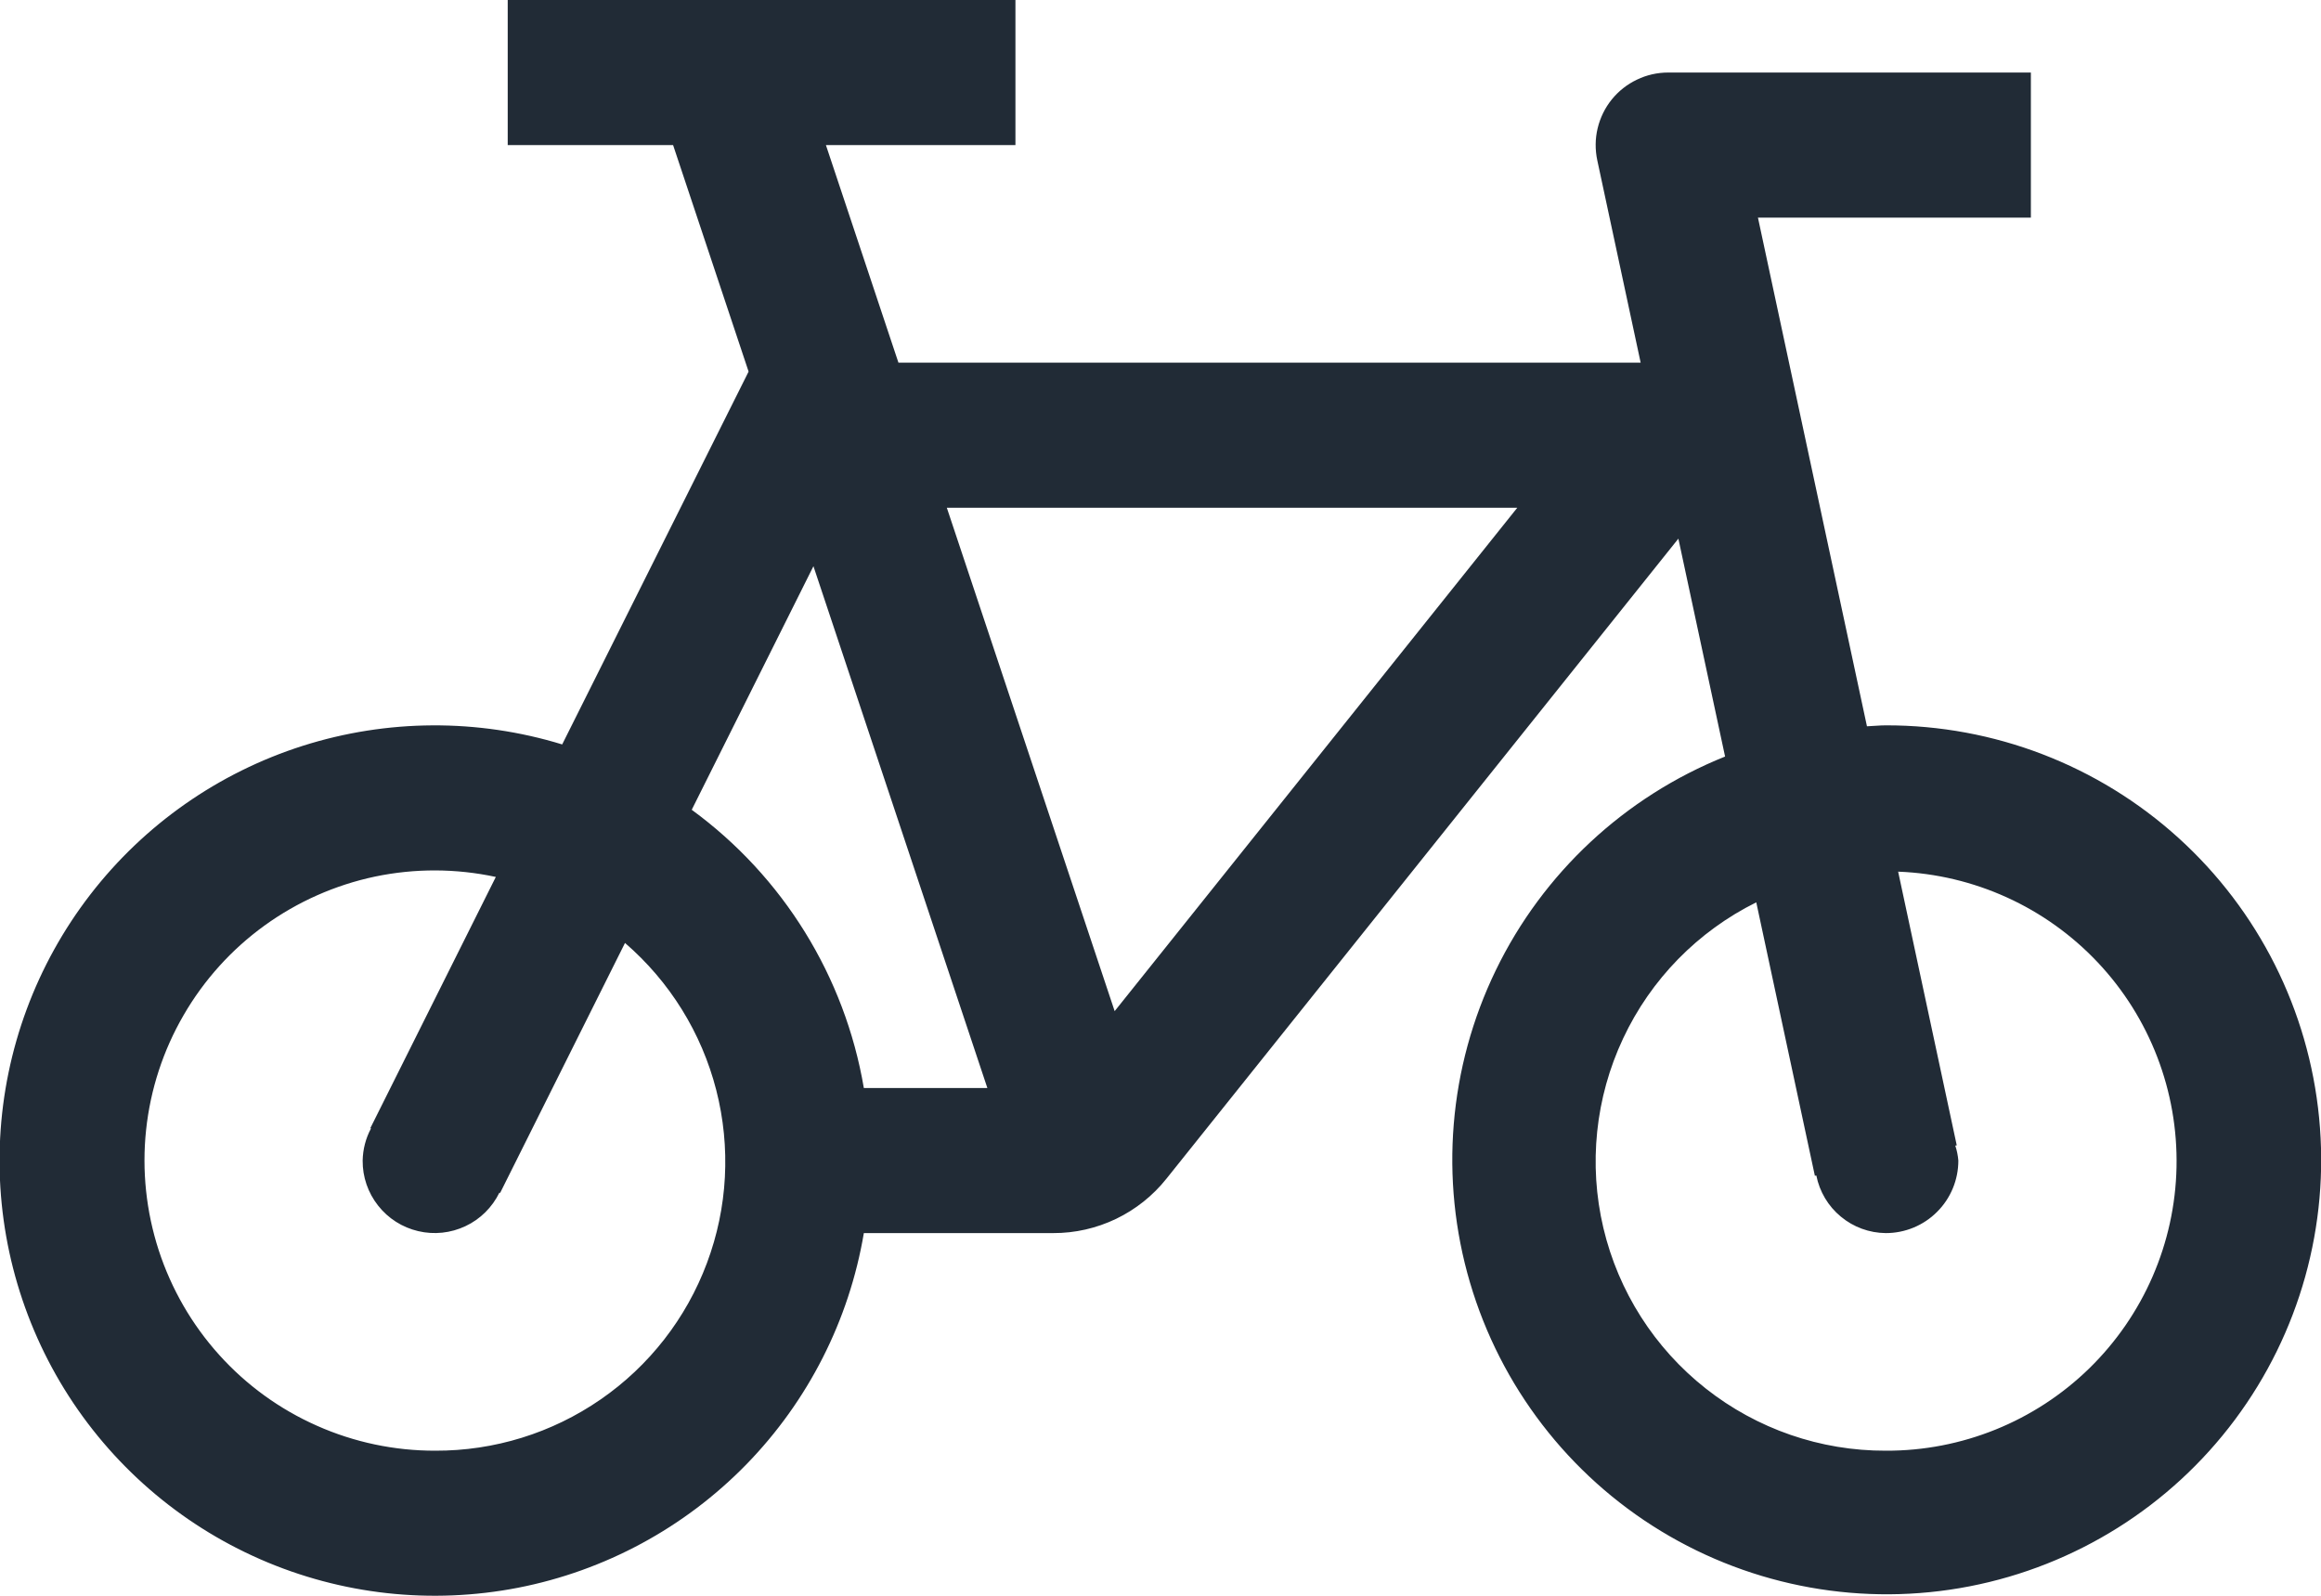 <svg width="32" height="22" viewBox="0 0 32 22" fill="none" xmlns="http://www.w3.org/2000/svg">
  <path d="M26 10C25.912 10 25.827 10.01 25.74 10.013L24.237 3H28V1H23C22.851 1 22.703 1.033 22.569 1.098C22.434 1.162 22.316 1.255 22.222 1.371C22.128 1.487 22.062 1.623 22.027 1.768C21.992 1.913 21.991 2.064 22.022 2.21L22.62 5H12.387L11.387 2H14V0H7V2H9.28L10.321 5.123L7.751 10.263C6.585 9.906 5.337 9.913 4.175 10.282C3.012 10.652 1.99 11.368 1.245 12.333C0.499 13.299 0.066 14.469 0.002 15.687C-0.062 16.905 0.248 18.114 0.888 19.152C1.529 20.19 2.471 21.008 3.589 21.497C4.706 21.986 5.946 22.122 7.144 21.889C8.341 21.655 9.438 21.062 10.29 20.189C11.142 19.315 11.707 18.203 11.91 17H14.52C14.82 17.001 15.116 16.934 15.387 16.804C15.657 16.674 15.895 16.485 16.082 16.25L23.14 7.426L23.784 10.43C22.401 10.985 21.273 12.035 20.623 13.376C19.973 14.717 19.846 16.253 20.267 17.682C20.688 19.112 21.627 20.334 22.9 21.108C24.174 21.882 25.69 22.154 27.154 21.87C28.617 21.586 29.922 20.767 30.813 19.573C31.705 18.378 32.119 16.894 31.974 15.411C31.83 13.927 31.138 12.551 30.033 11.55C28.929 10.55 27.491 9.997 26 10ZM6 20C5.439 20.001 4.883 19.884 4.37 19.656C3.857 19.429 3.397 19.096 3.021 18.678C2.646 18.262 2.362 17.77 2.188 17.236C2.015 16.702 1.955 16.138 2.014 15.58C2.073 15.021 2.249 14.482 2.531 13.996C2.812 13.51 3.192 13.089 3.647 12.76C4.102 12.431 4.621 12.201 5.17 12.085C5.72 11.97 6.287 11.972 6.836 12.09L5.106 15.553L5.115 15.557C5.042 15.694 5.003 15.845 5 16C4.998 16.225 5.073 16.444 5.213 16.621C5.352 16.798 5.547 16.922 5.766 16.973C5.985 17.025 6.215 17 6.418 16.904C6.622 16.808 6.786 16.645 6.885 16.443L6.895 16.447L8.617 13C9.234 13.532 9.673 14.24 9.875 15.028C10.077 15.817 10.033 16.649 9.747 17.412C9.462 18.175 8.95 18.832 8.28 19.294C7.61 19.757 6.814 20.003 6 20ZM11.91 15C11.648 13.461 10.797 12.085 9.537 11.164L11.215 7.806L13.613 15H11.91ZM15.368 13.94L13.054 7H20.919L15.368 13.94ZM26 20C25.1 20.003 24.225 19.701 23.518 19.143C22.811 18.586 22.313 17.805 22.106 16.929C21.899 16.053 21.995 15.132 22.378 14.317C22.76 13.502 23.407 12.84 24.214 12.44L25.022 16.21L25.042 16.206C25.086 16.428 25.205 16.629 25.38 16.773C25.554 16.918 25.773 16.998 26 17C26.265 17 26.52 16.895 26.707 16.707C26.895 16.52 27 16.265 27 16C26.994 15.93 26.98 15.861 26.958 15.794L26.978 15.79L26.17 12.017C27.216 12.057 28.205 12.507 28.923 13.269C29.641 14.031 30.03 15.045 30.008 16.092C29.986 17.139 29.553 18.135 28.804 18.866C28.054 19.597 27.047 20.004 26 20Z" fill="#212B36" />
</svg>

